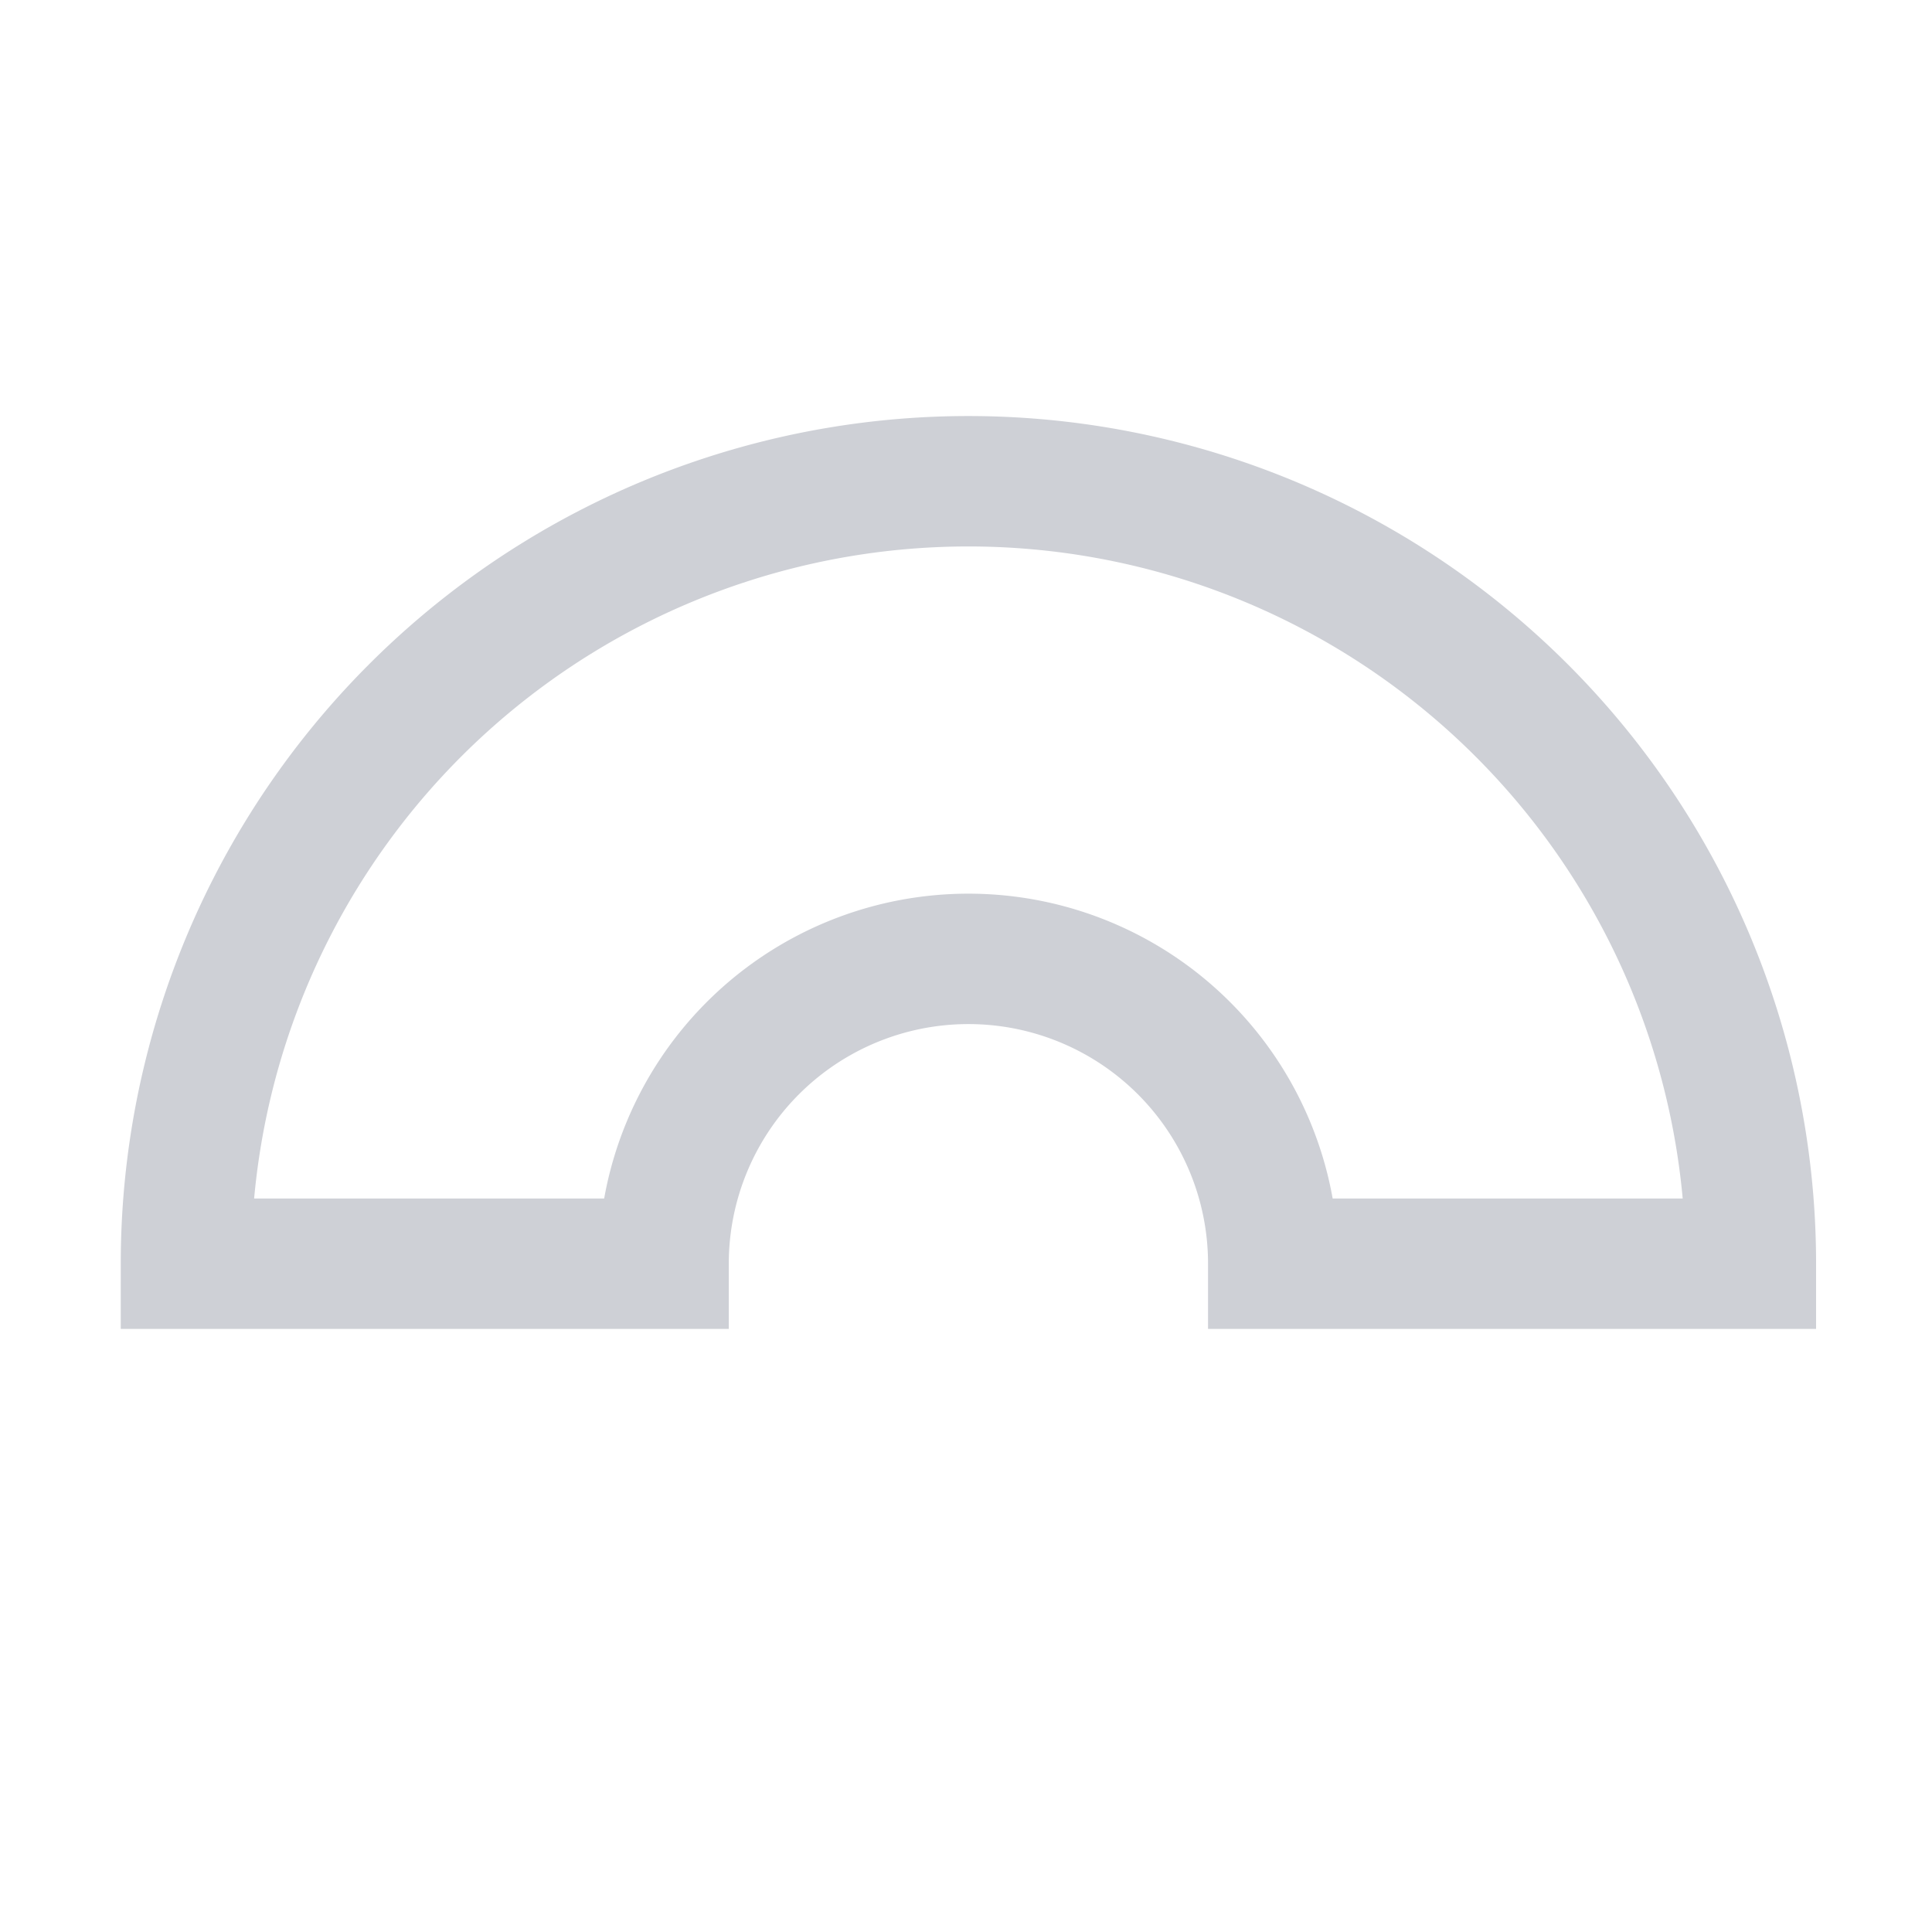 <svg width="16" height="16" viewBox="0 0 16 16" xmlns="http://www.w3.org/2000/svg">
    <g transform="translate(-2.78, -7.53) scale(1.35)">
        <path d="
          M12.8 13.33
          A4.8 4.8 0 0 0 3.2 13.33
          V13.33
          H6.13
          V13.33
          A0.27 0.27 0 0 1 9.87 13.33
          V13.33
          H12.8
          L12.8 13.33
          Z"
              fill="none"
              stroke="#CED0D6"
              stroke-width="0.8"/>
    </g>
</svg>